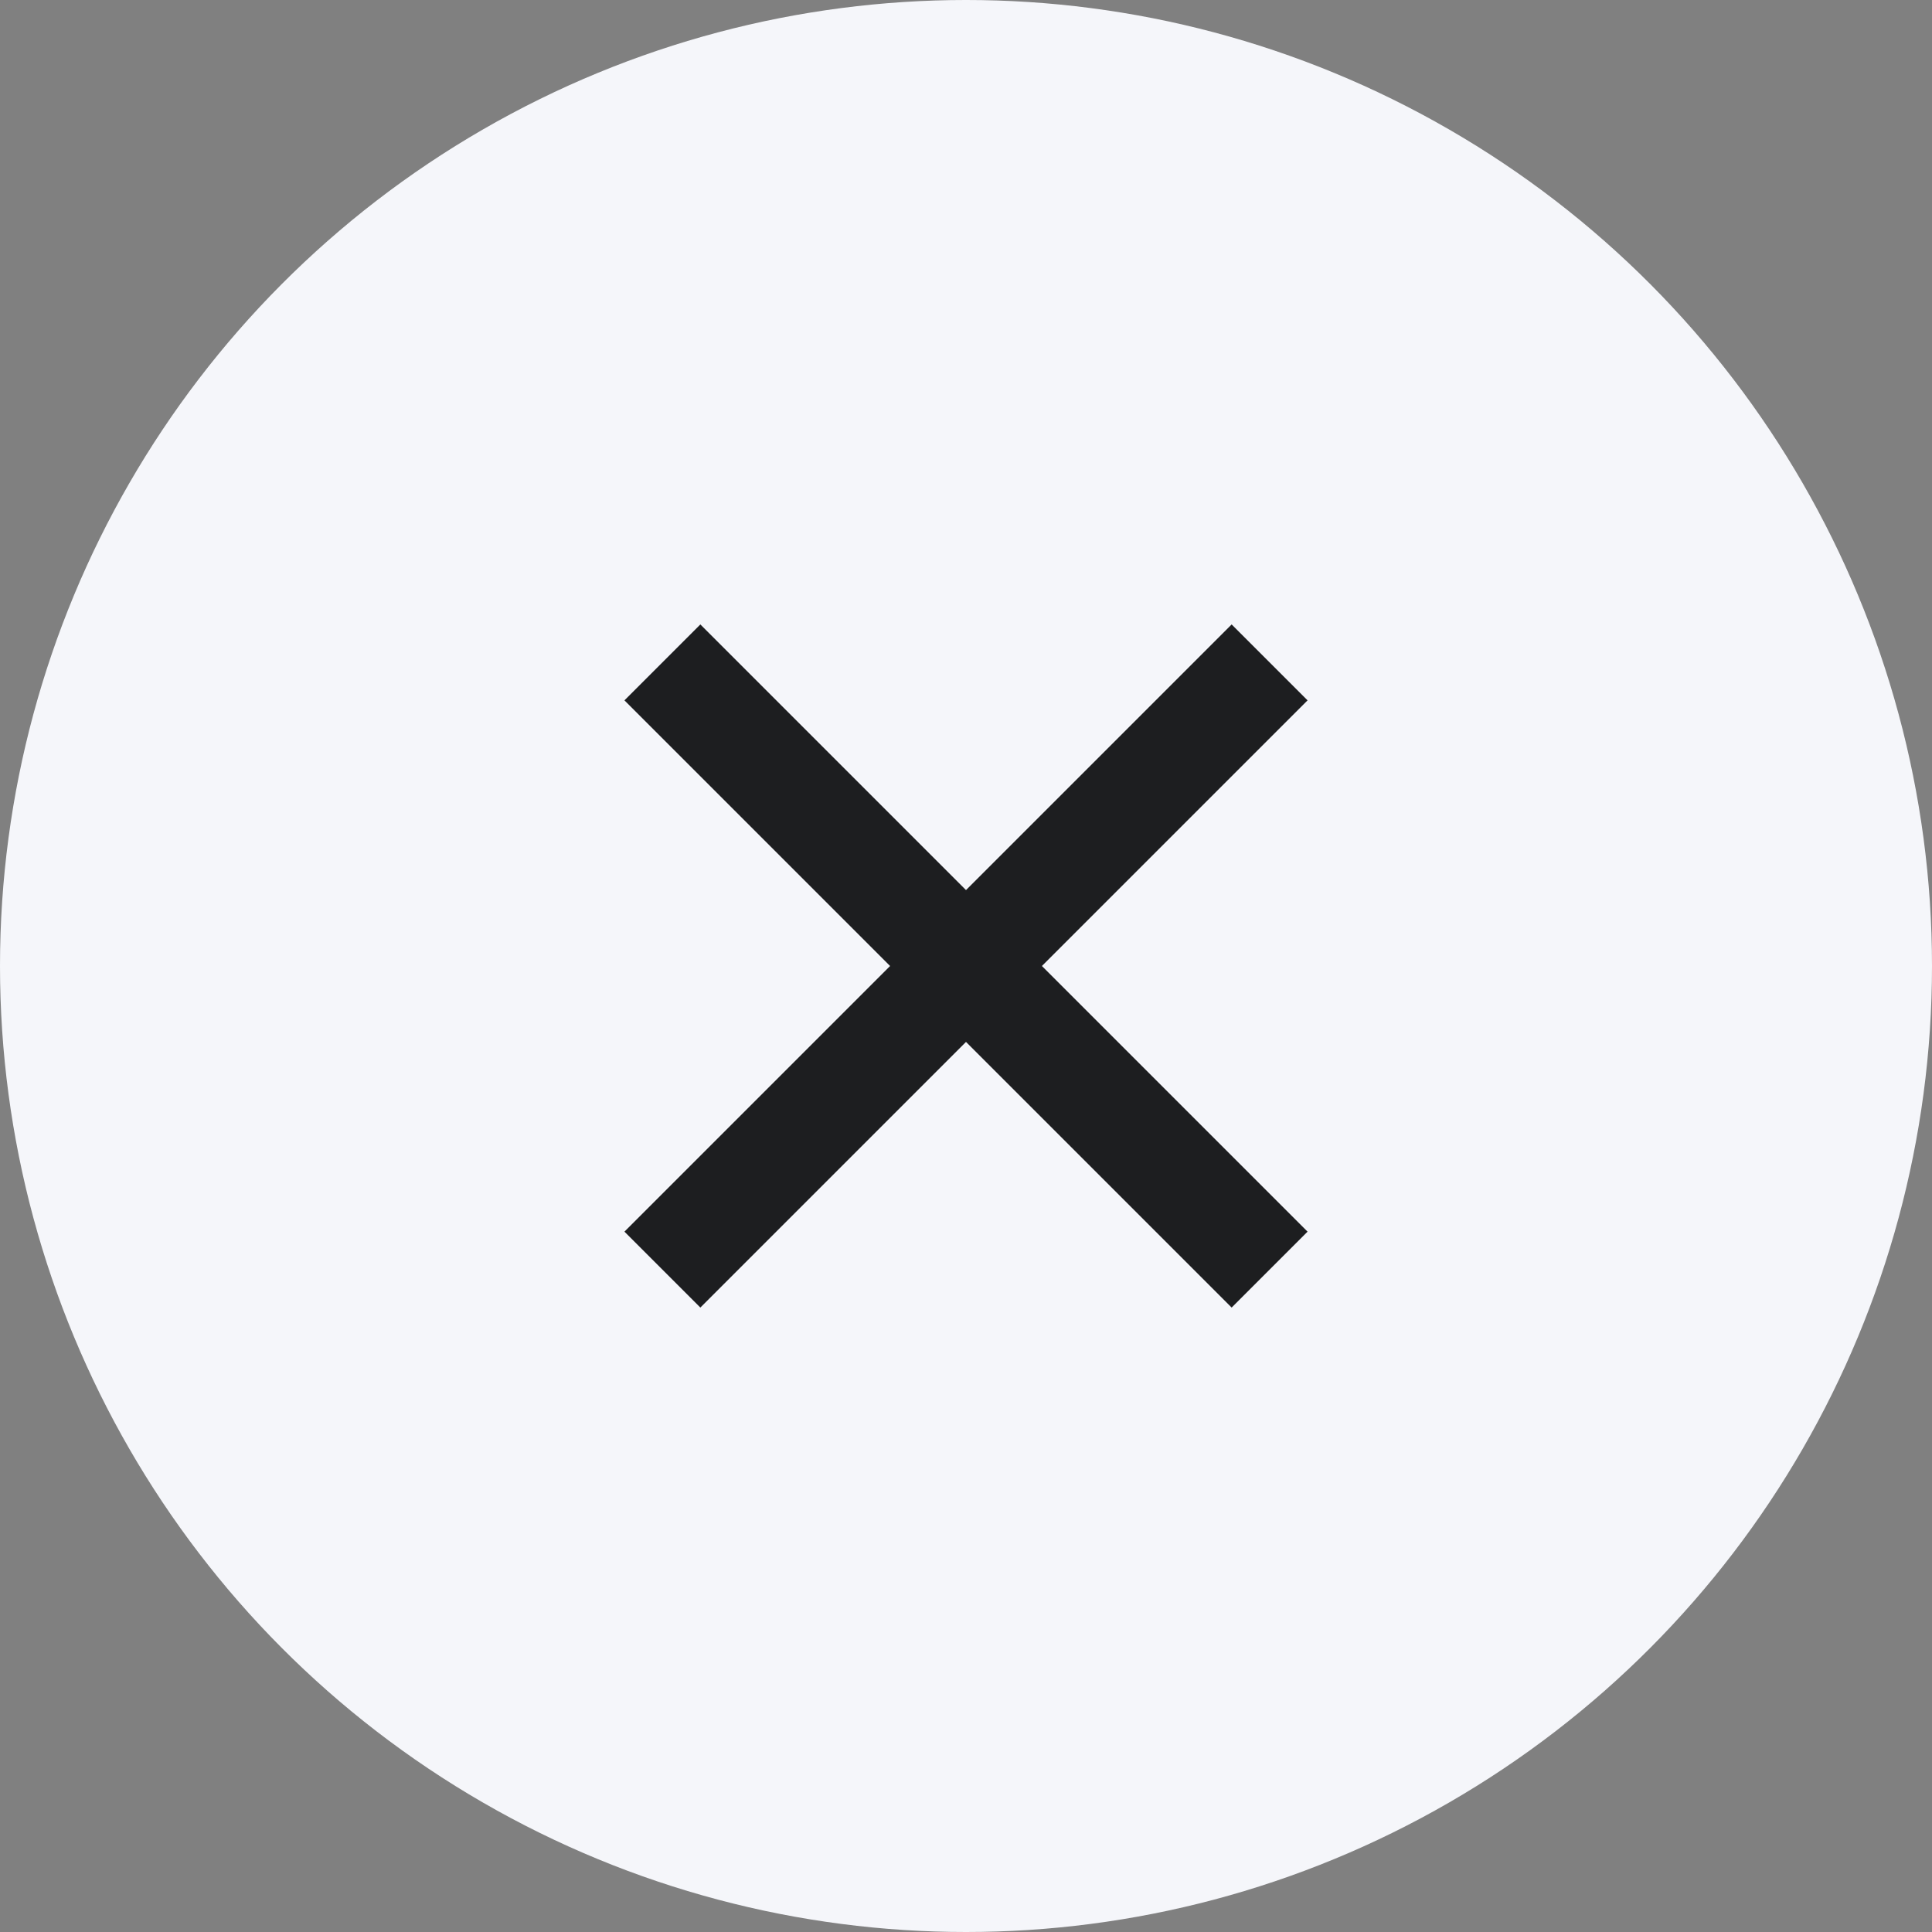 <svg xmlns="http://www.w3.org/2000/svg" width="24" height="24" viewBox="0 0 24 24">
    <rect x="0" y="0" width="24" height="24" fill="#808080" stroke="none"/>
    <g fill="none" fill-rule="evenodd">
        <g>
            <g>
                <g transform="translate(-1235 -229) translate(948 229) translate(287)">
                    <circle cx="12" cy="12" r="12" fill="#F5F6FA"/>
                    <g>
                        <path d="M0 0L16 0 16 16 0 16z" transform="translate(4 4)"/>
                        <path fill="#1D1E20" fill-rule="nonzero" d="M8 7.057L11.3 3.757 12.243 4.7 8.943 8 12.243 11.3 11.3 12.243 8 8.943 4.7 12.243 3.757 11.3 7.057 8 3.757 4.7 4.7 3.757z" transform="translate(4 4)"/>
                    </g>
                </g>
            </g>
        </g>
    </g>
</svg>
